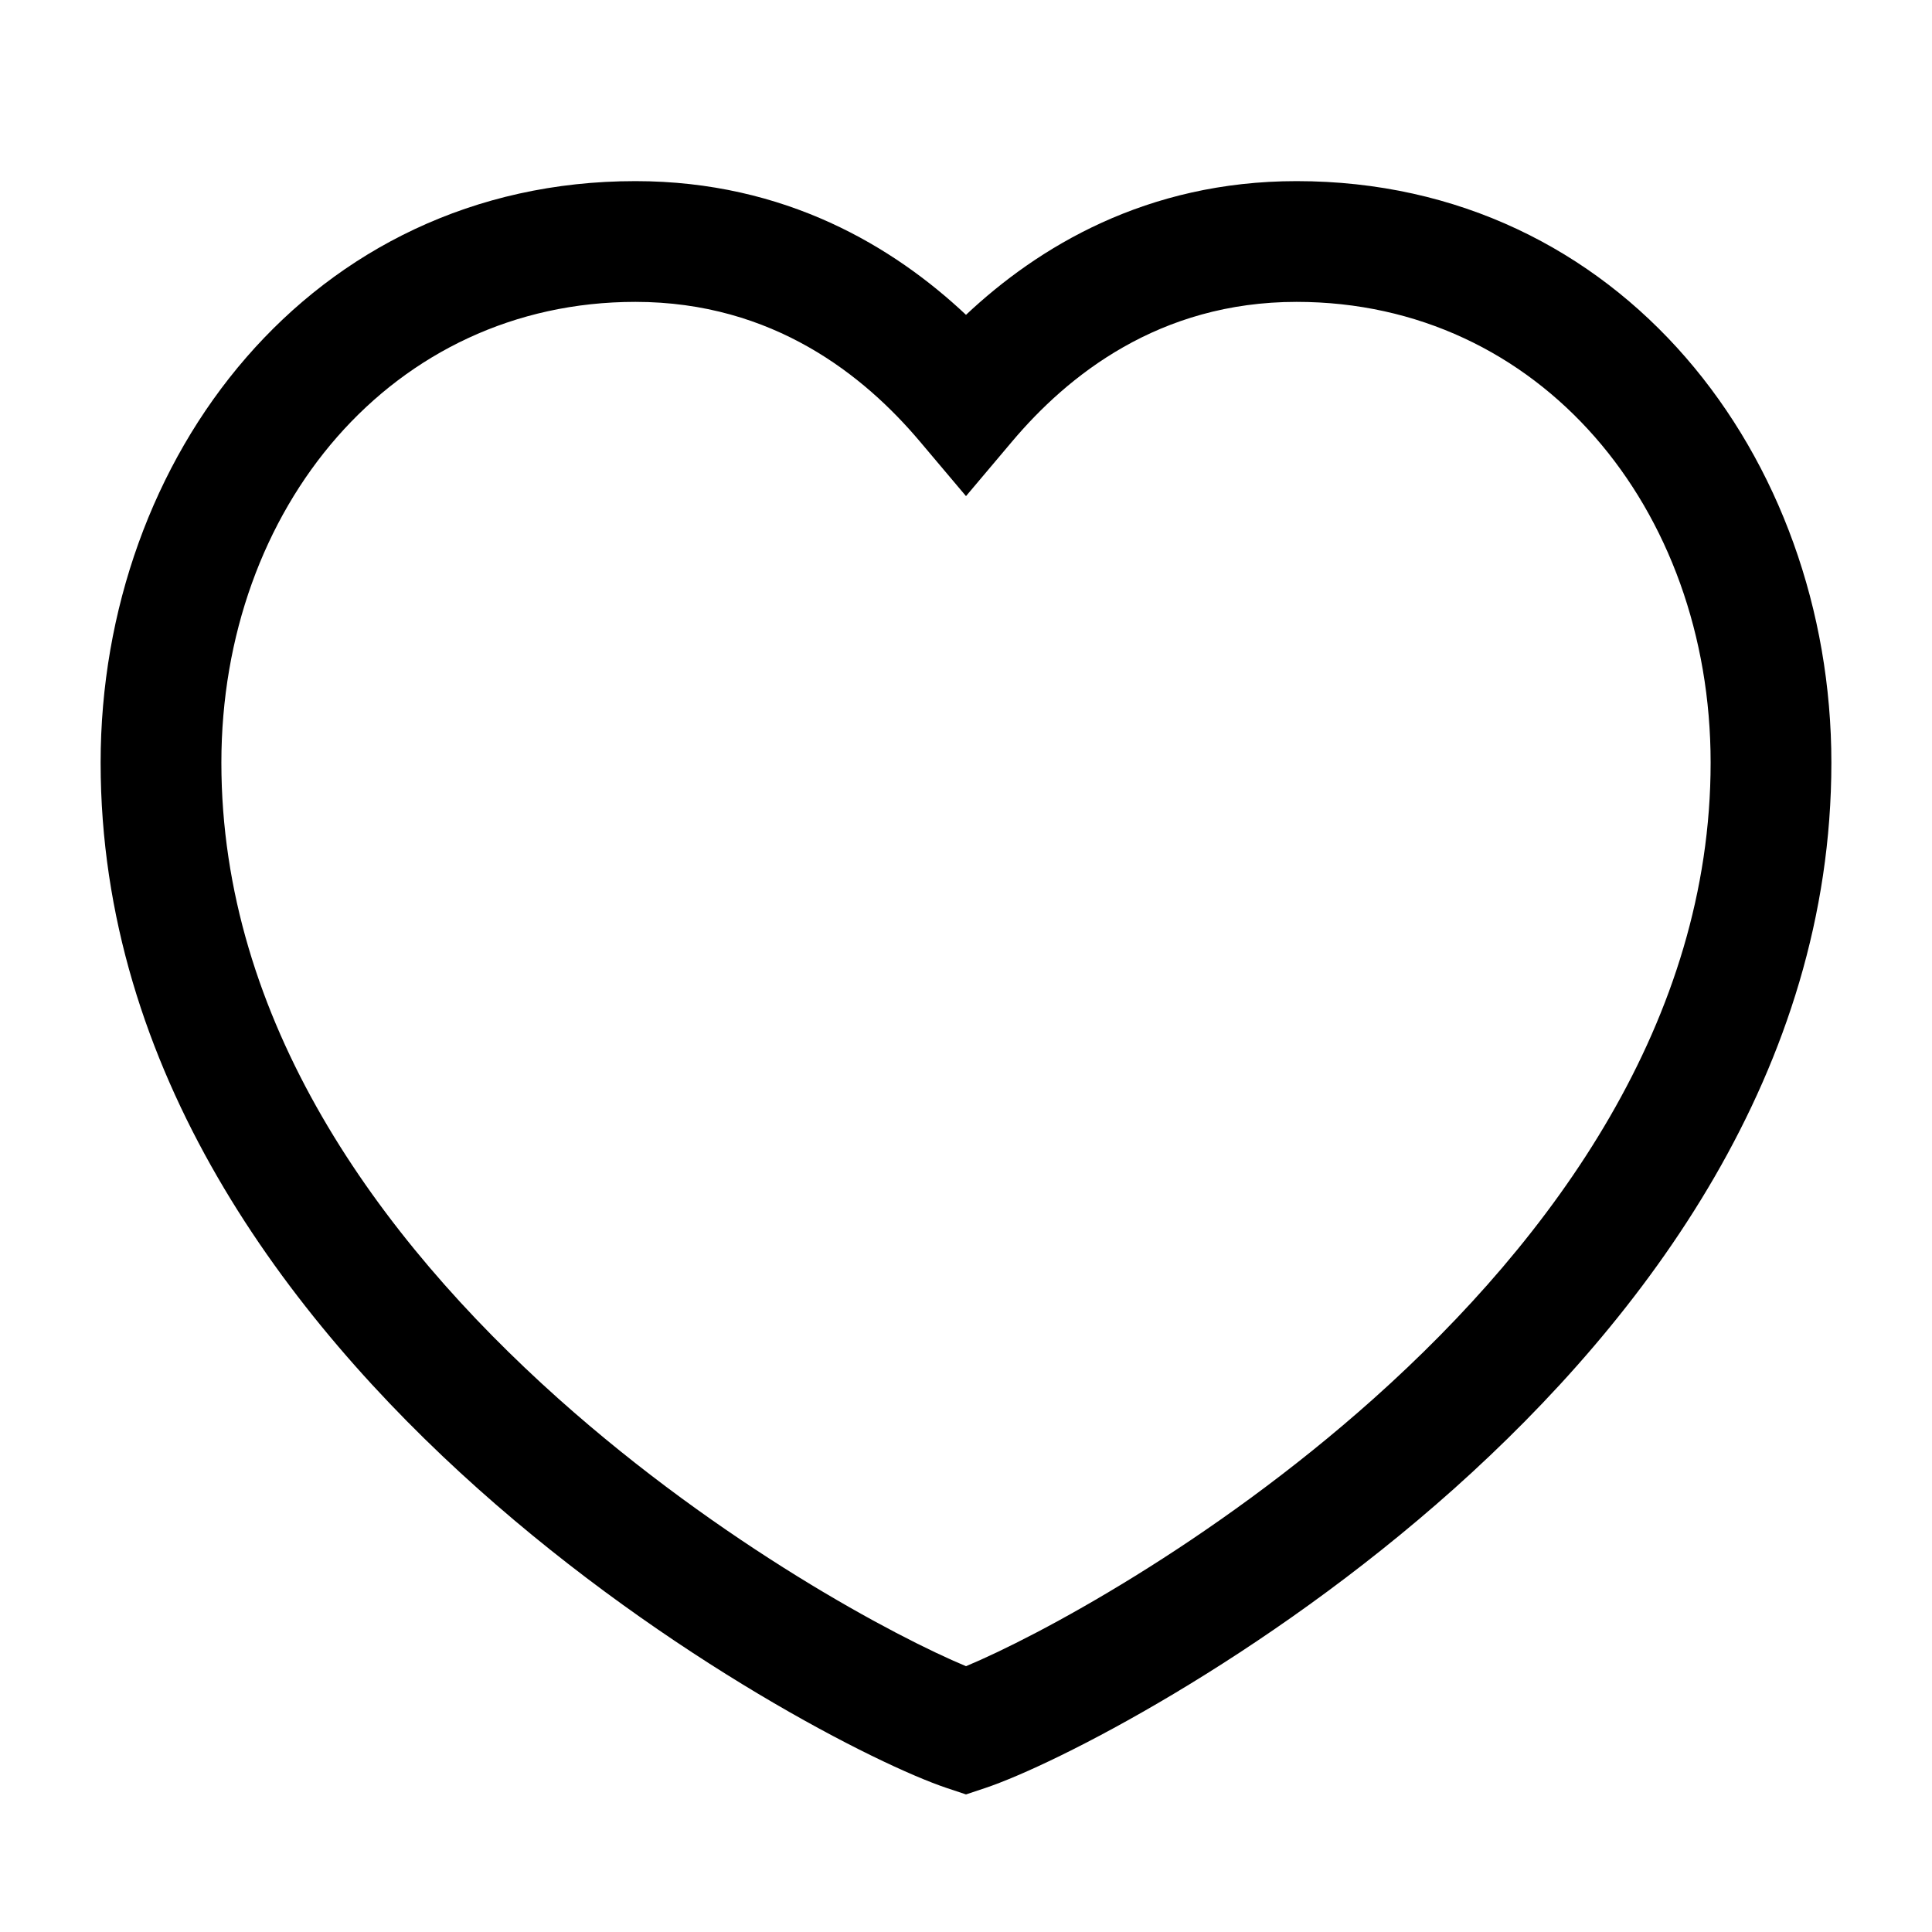 <svg width="24" height="24" viewBox="0 0 24 24" fill="none" xmlns="http://www.w3.org/2000/svg">
<path fill-rule="evenodd" clip-rule="evenodd" d="M1.25 9.474C1.25 5.686 3.858 2.25 7.893 2.25C9.76 2.25 11.106 3.07 12 3.911C12.894 3.07 14.24 2.25 16.107 2.25C20.142 2.25 22.75 5.686 22.75 9.474C22.75 13.301 20.439 16.37 18.062 18.494C15.684 20.618 13.096 21.925 12.237 22.212L12 22.291L11.763 22.212C10.904 21.925 8.316 20.618 5.938 18.494C3.56 16.37 1.25 13.301 1.25 9.474ZM7.893 3.75C4.873 3.75 2.75 6.314 2.75 9.474C2.75 12.673 4.69 15.367 6.937 17.375C8.964 19.185 11.126 20.334 12 20.698C12.874 20.334 15.036 19.185 17.063 17.375C19.311 15.367 21.25 12.673 21.25 9.474C21.25 6.314 19.127 3.75 16.107 3.75C14.394 3.75 13.26 4.67 12.573 5.484L12 6.163L11.427 5.484C10.74 4.67 9.606 3.75 7.893 3.75Z" fill="#000"/>
</svg>
